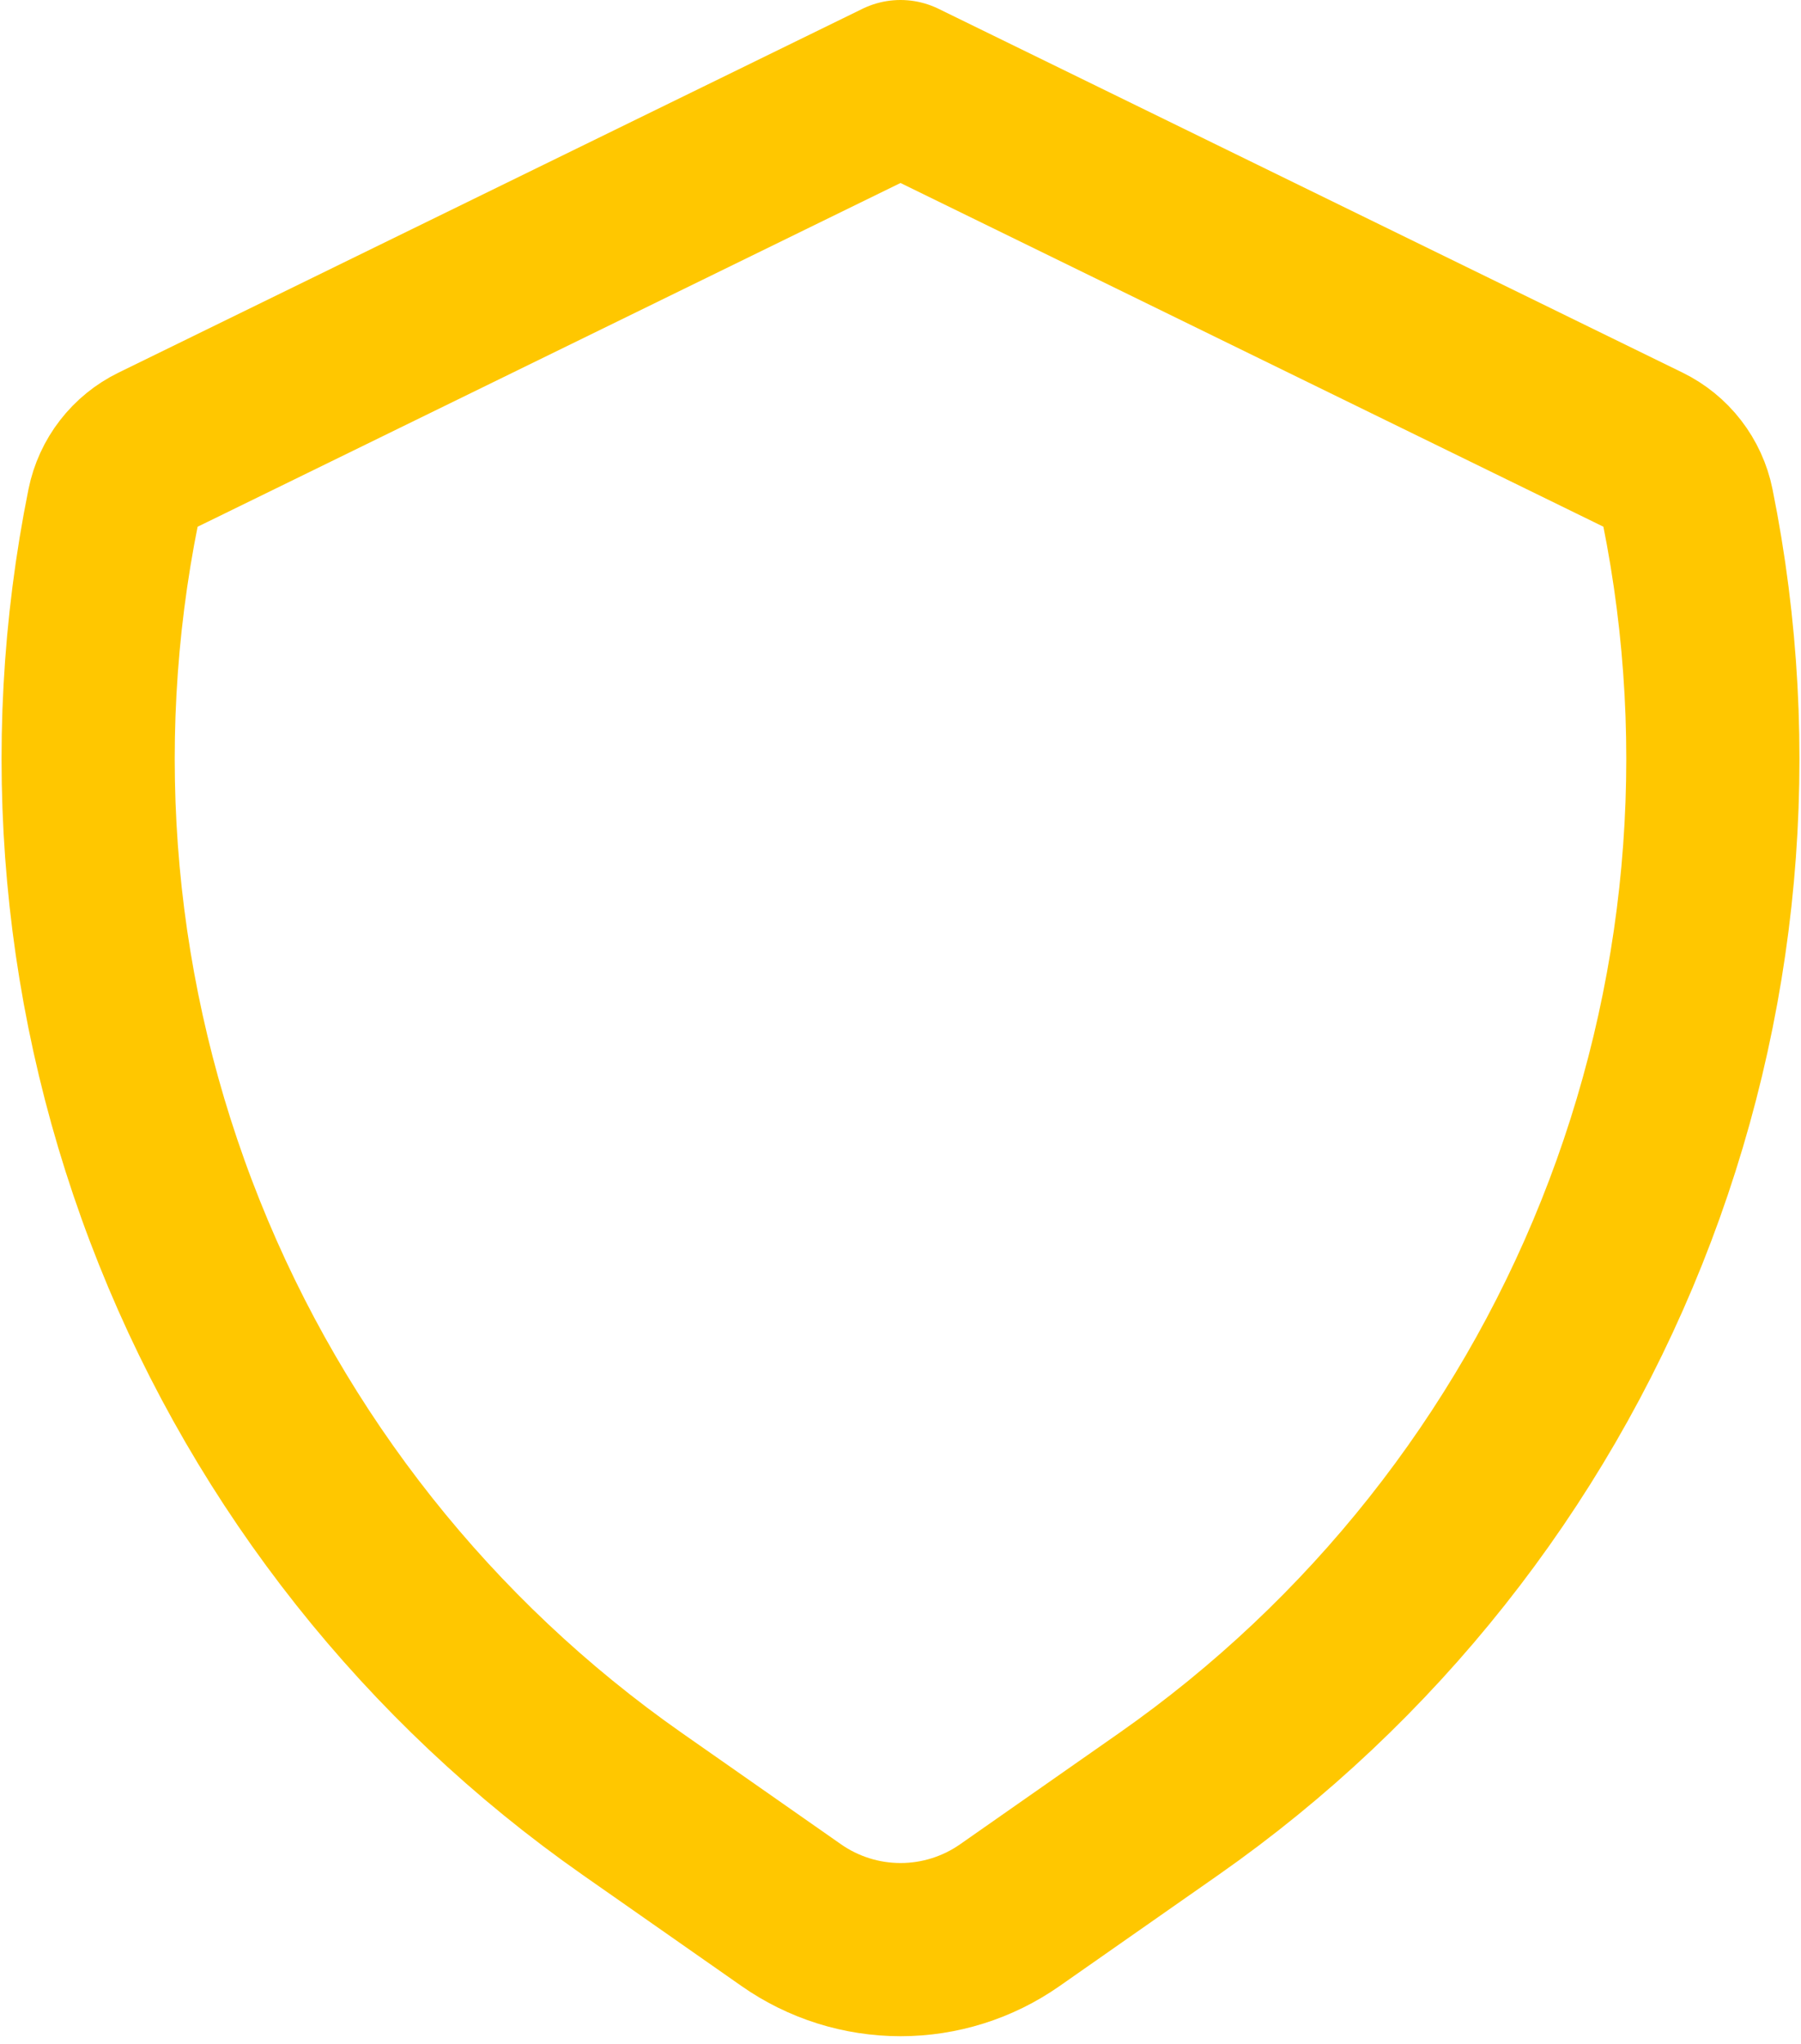<svg width="104" height="118" viewBox="0 0 104 118" fill="none" xmlns="http://www.w3.org/2000/svg">
<path d="M58.309 110.584L67.494 104.159C79.236 95.939 88.326 84.471 93.647 71.161C98.968 57.851 100.291 43.278 97.452 29.227C97.312 28.535 97.014 27.884 96.582 27.325C96.15 26.767 95.595 26.314 94.961 26.005L52 5L9.045 26.005C8.409 26.314 7.853 26.766 7.42 27.325C6.987 27.883 6.689 28.535 6.548 29.227C3.71 43.278 5.033 57.852 10.356 71.162C15.678 84.472 24.768 95.94 36.512 104.159L45.697 110.584C47.545 111.877 49.747 112.57 52.003 112.57C54.259 112.57 56.46 111.877 58.309 110.584V110.584Z" stroke="#FFC700" stroke-width="10" stroke-linecap="round" stroke-linejoin="round"/>
</svg>
